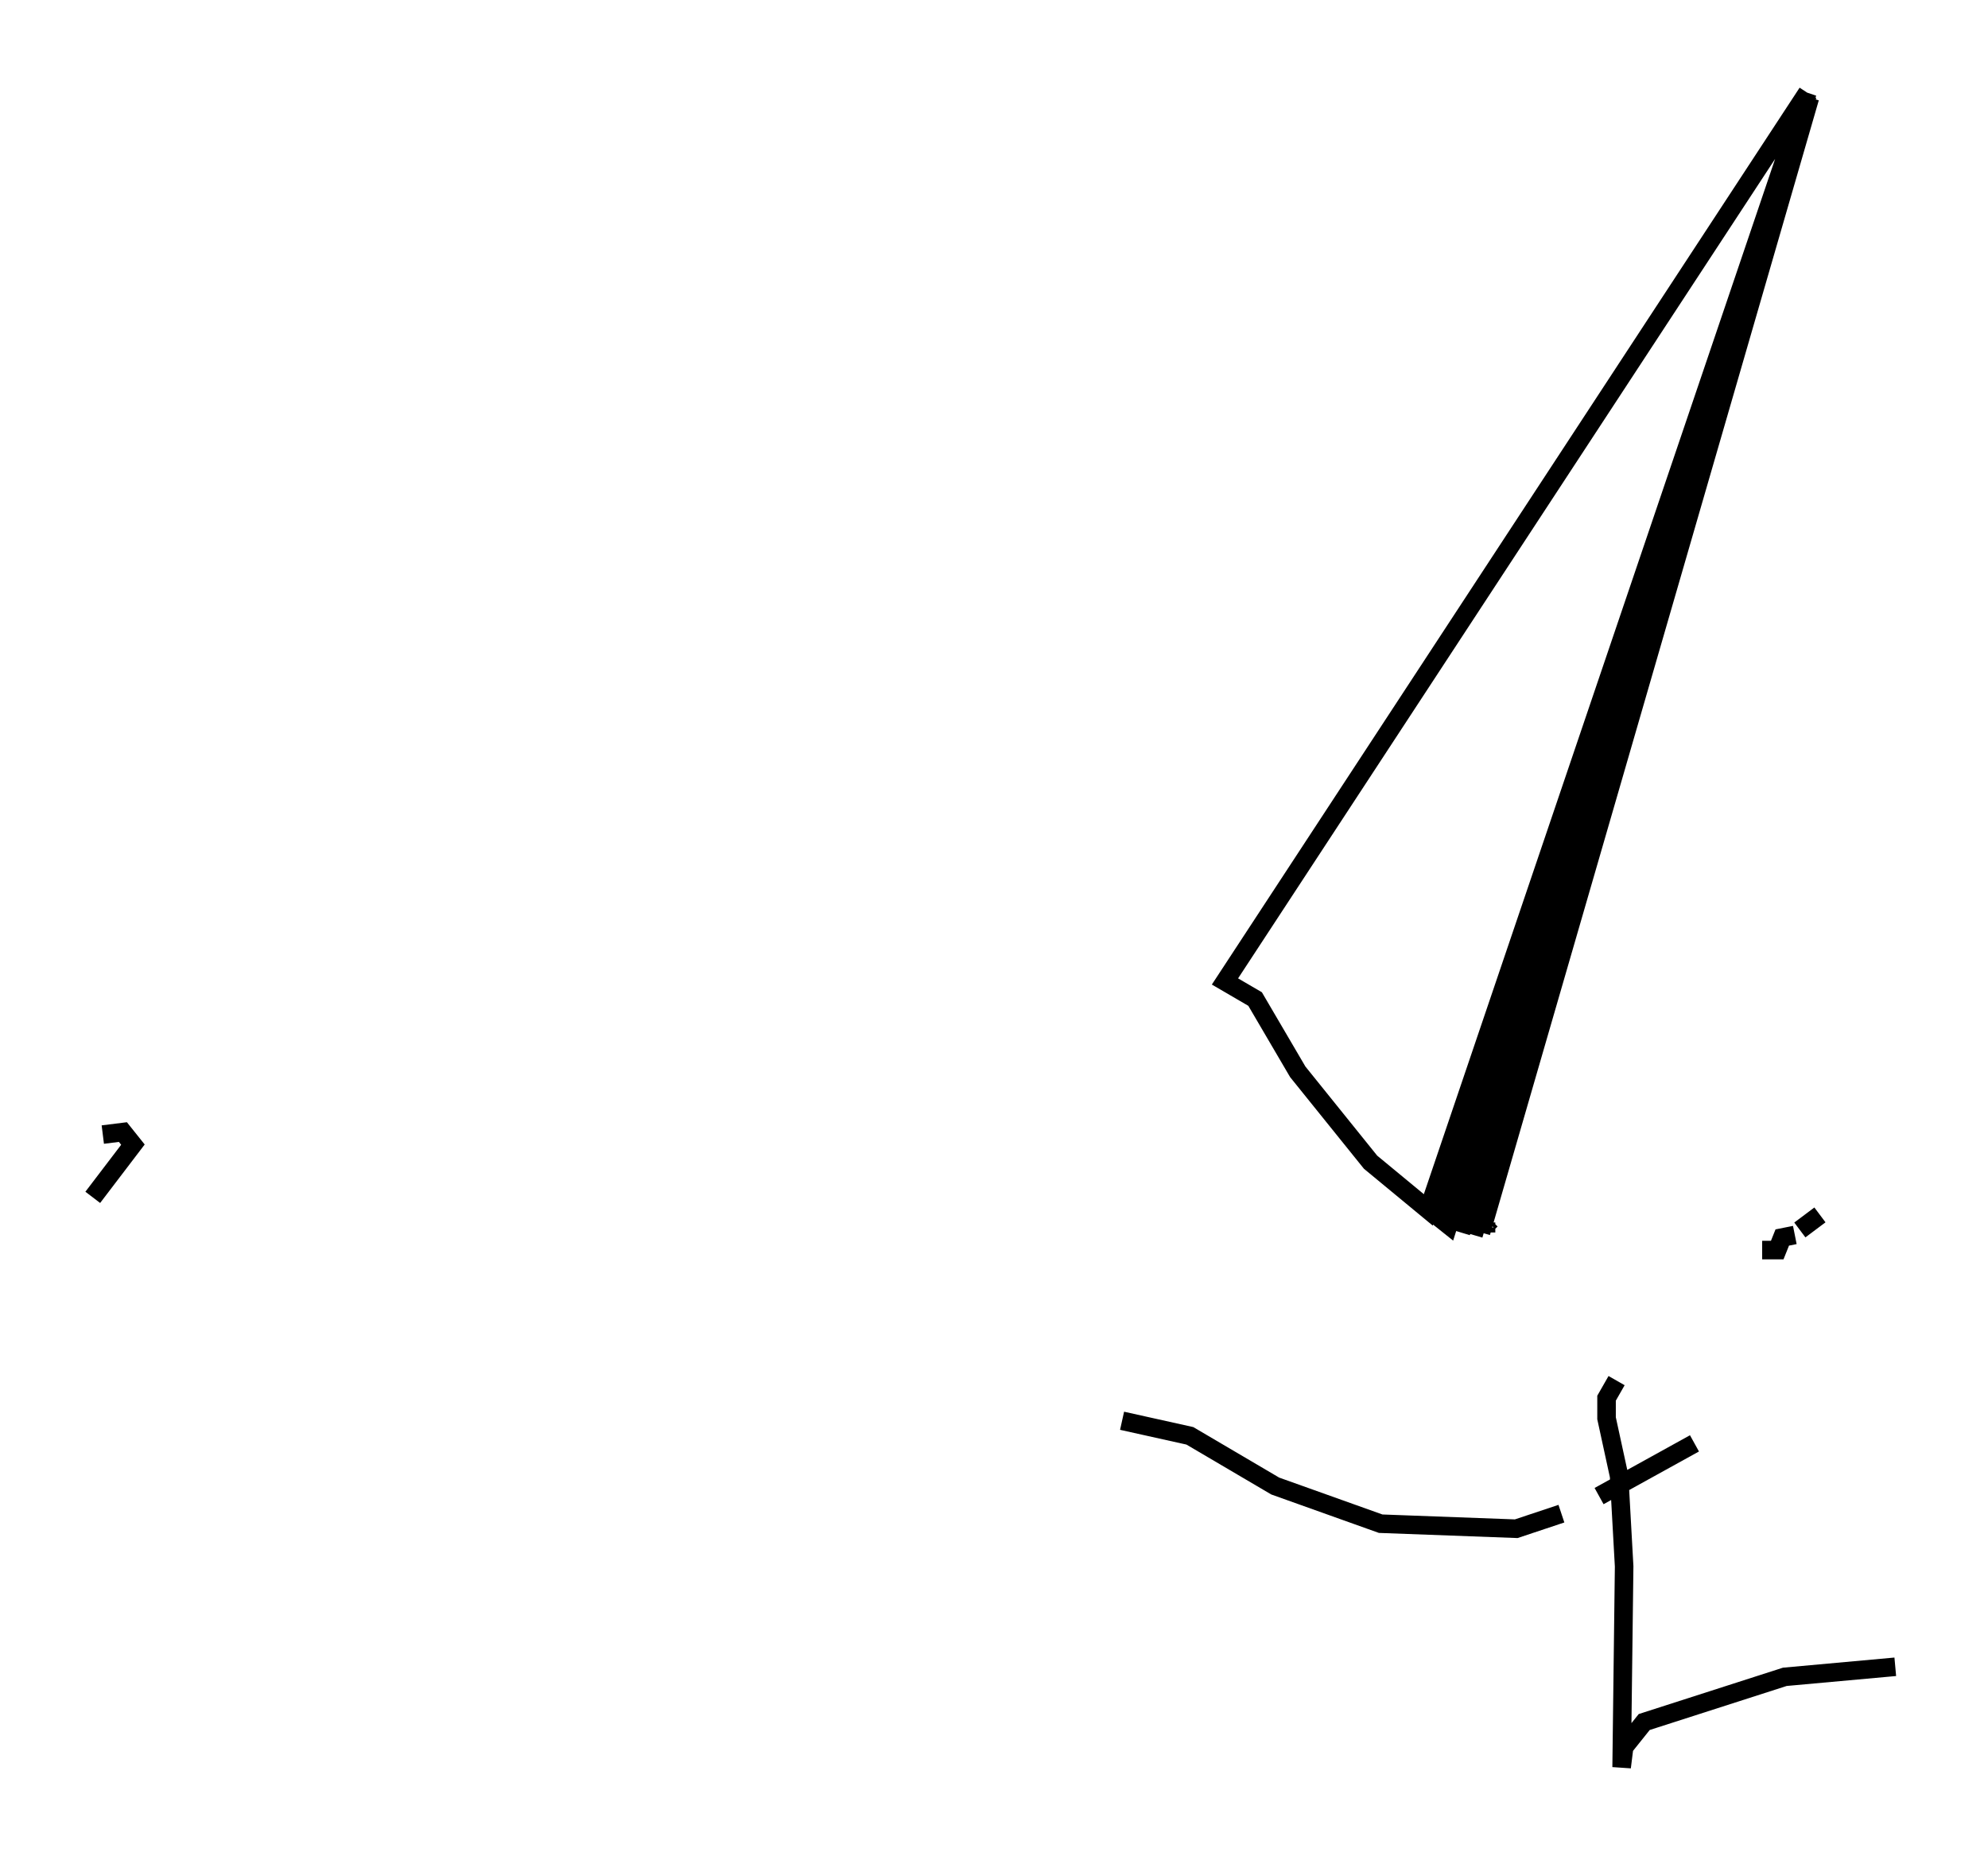 <?xml version="1.0" encoding="utf-8" ?>
<svg baseProfile="full" height="100.256" version="1.1" width="107.157" xmlns="http://www.w3.org/2000/svg" xmlns:ev="http://www.w3.org/2001/xml-events" xmlns:xlink="http://www.w3.org/1999/xlink"><defs /><rect fill="white" height="100.256" width="107.157" x="0" y="0" /><path d="M64.81, 52.361 m32.611, -47.361 l-31.393, 47.902 1.624, 0.947 l2.3, 3.924 3.924, 4.871 l3.112, 2.571 20.433, -60.216 l-20.027, 60.486 0.677, 0.541 l19.35, -60.892 -18.674, 61.298 l18.674, -61.163 -17.997, 61.298 l18.132, -61.298 -17.726, 61.163 l17.726, -61.163 m-17.321, 61.163 l0.0, 0.0 m-0.135, 0.0 l0.0, -0.271 m0.0, -0.135 l0.0, -0.135 m0.0, 0.0 m0.135, 0.0 l0.135, -0.135 m14.614, 1.624 l0.812, 0.0 0.271, -0.677 l0.677, -0.135 m0.271, -0.271 l1.083, -0.812 m-92.557, -4.33 l1.083, -0.135 0.541, 0.677 l-2.165, 2.842 m82.137, 9.878 l-0.541, 0.947 0.0, 1.083 l0.677, 3.112 0.271, 4.871 l-0.135, 10.825 0.135, -1.083 l1.083, -1.353 7.578, -2.436 l5.954, -0.541 m-41.677, -13.261 l3.654, 0.812 4.601, 2.706 l5.683, 2.03 7.307, 0.271 l2.436, -0.812 m2.03, -0.947 l5.142, -2.842 " fill="none" stroke="black" stroke-width="1" /></svg>